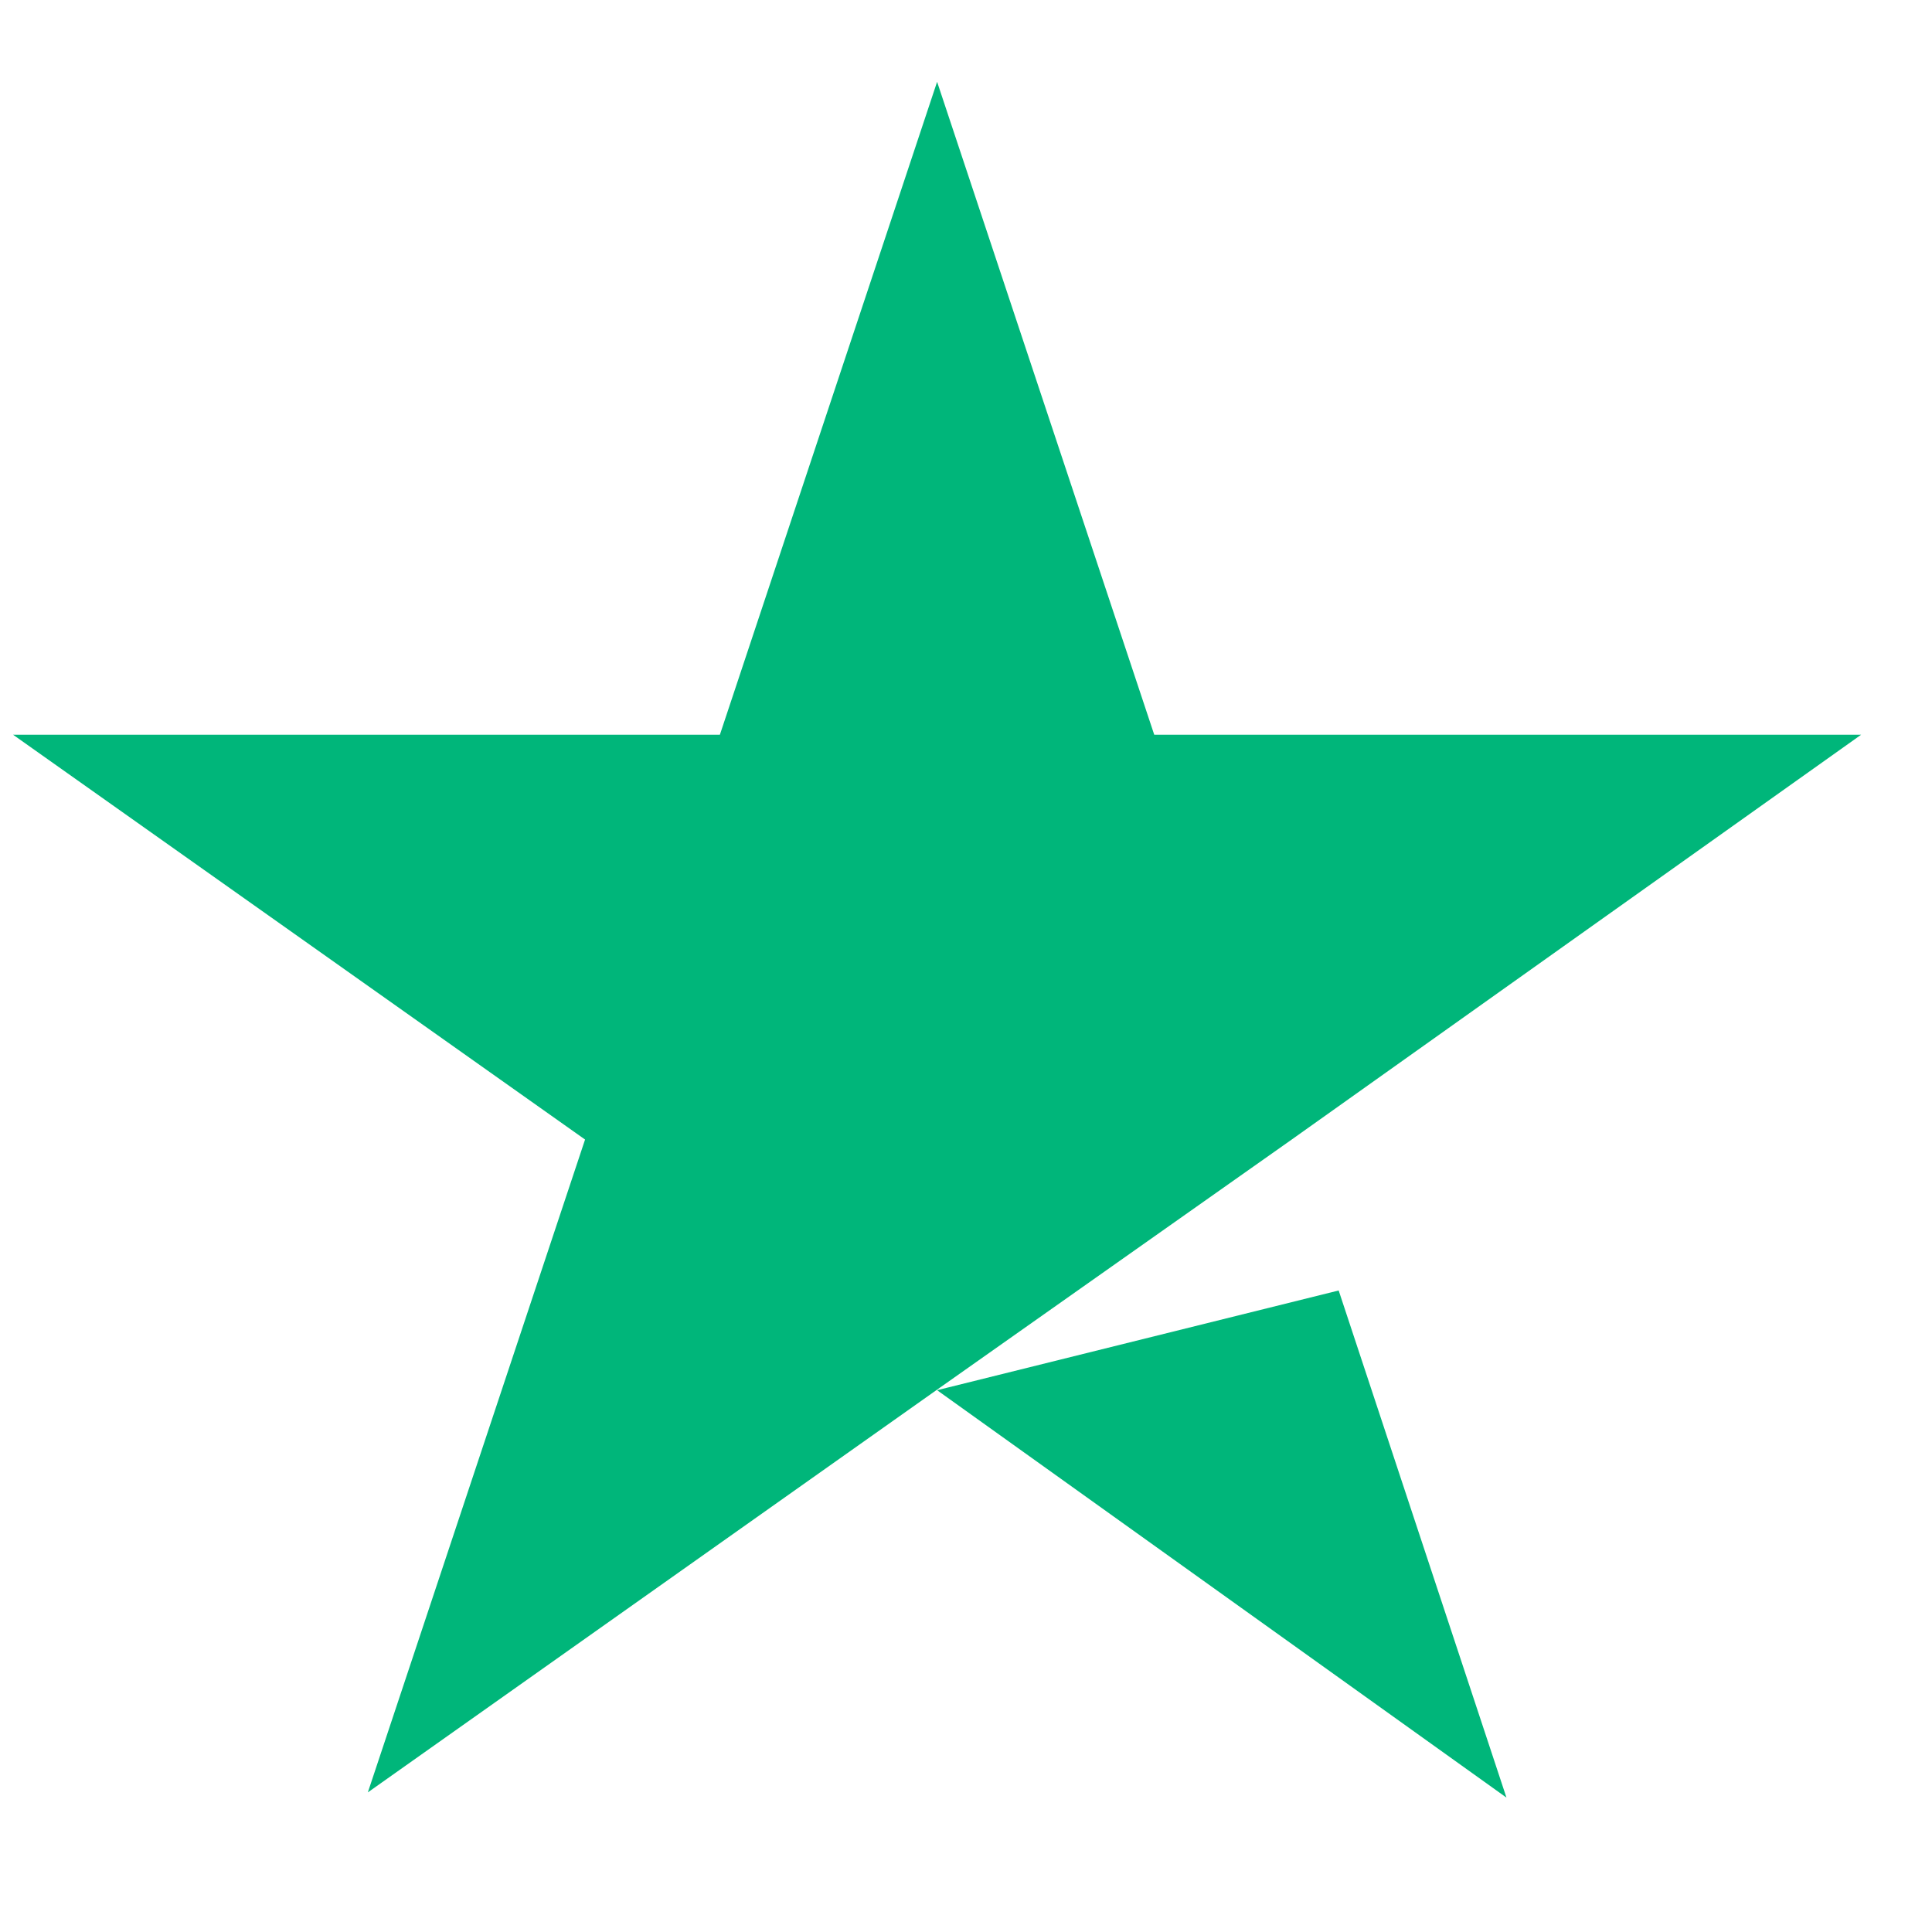 <svg width="23" height="23" viewBox="0 0 23 23" fill="none" xmlns="http://www.w3.org/2000/svg">
<g clip-path="url(#clip0_14_104)">
<path fill-rule="evenodd" clip-rule="evenodd" d="M13.741 8.747H22.156L15.379 13.565L11.189 16.52L4.379 21.338L6.965 13.566L0.156 8.747H8.57L11.156 0.974L13.741 8.747ZM15.936 15.363L11.156 16.55L17.934 21.4L15.936 15.361V15.363Z" fill="#00B67A"/>
</g>
<defs>
<clipPath id="clip0_14_104">
<rect width="22" height="22" fill="white" transform="translate(0.156 0.188)"/>
</clipPath>
</defs>
</svg>
